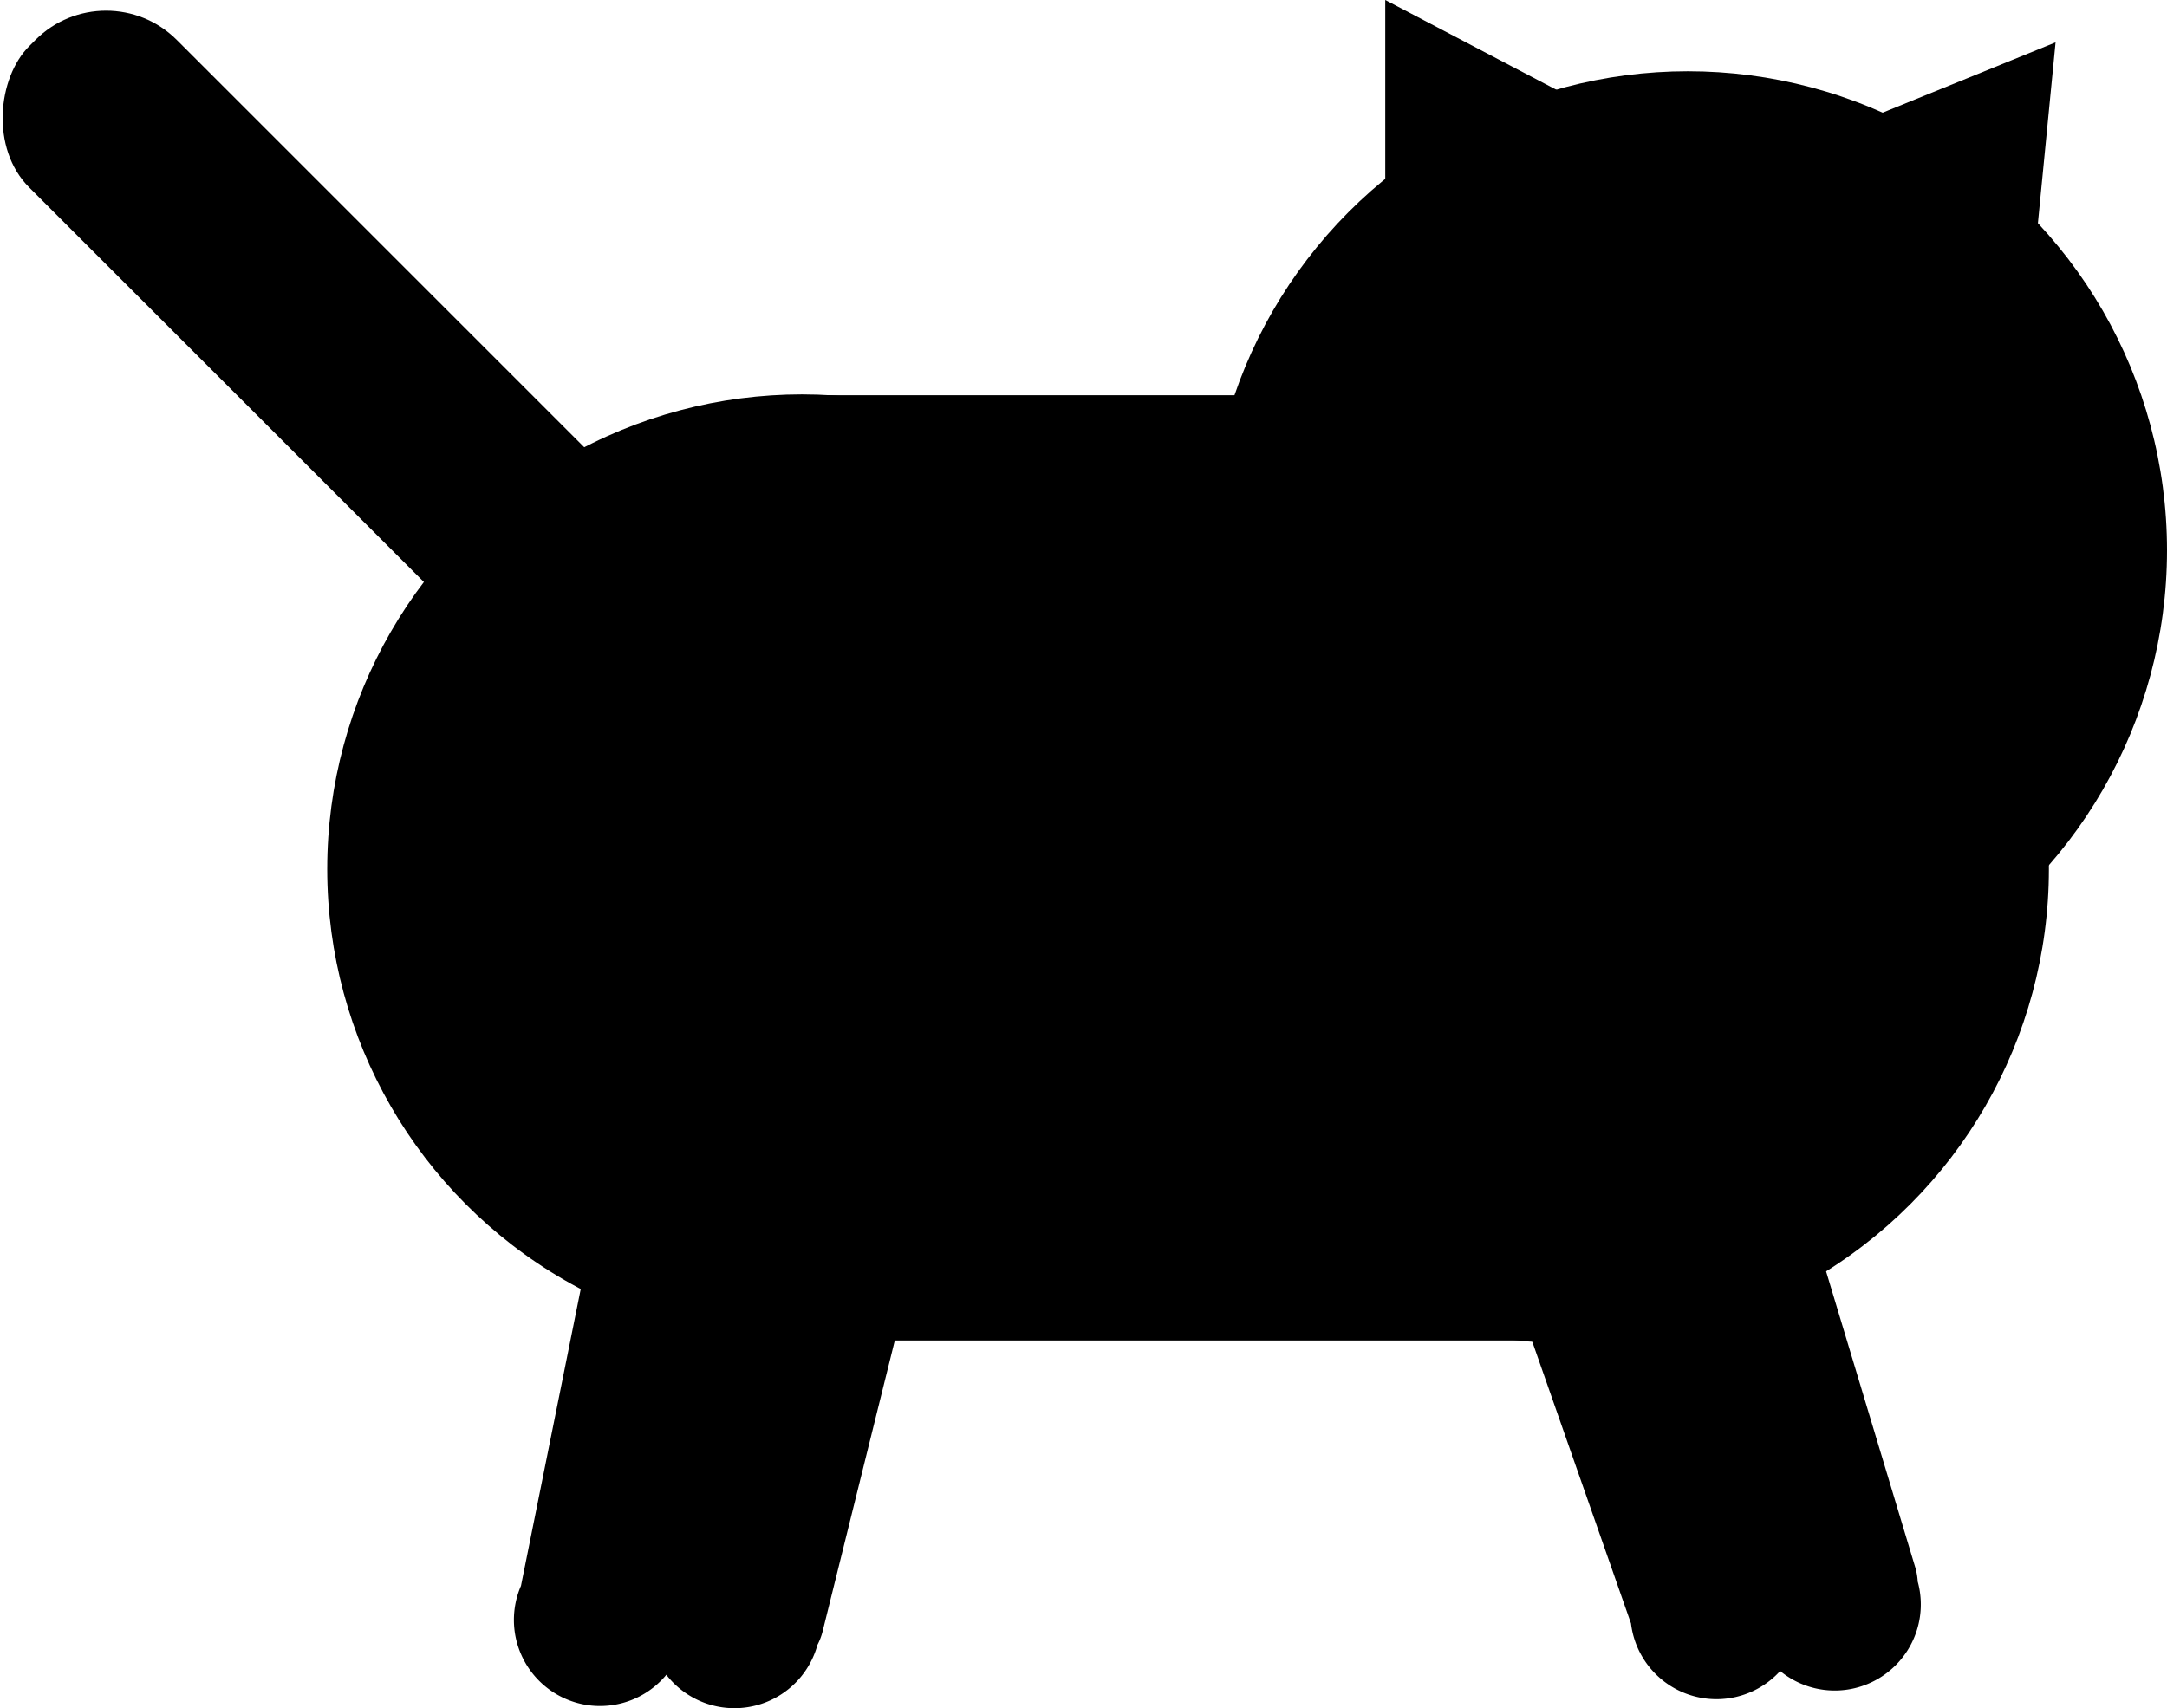 <svg class="cat" xmlns="http://www.w3.org/2000/svg" viewBox="0 0 207.68 163.77" preserveAspectRatio="none">
      <title>cat</title>
      <g class="body">
            <circle class="body-backcircle" cx="76.86" cy="83.31" r="45.5" />
            <circle class="body-frontcircle" cx="150.86" cy="83.31" r="45.5" />
      <rect class="body-between" x="74.65" y="37.89" width="83.04" height="90.61" />
      </g>
      <circle class="head" cx="161.76" cy="52.75" r="45.92" />
      <g class="eyes">
            <circle class="eyes-l" cx="153.51" cy="46.5" r="8.25" />
            <circle class="eyes-r" cx="185.76" cy="46.5" r="8.25" />
      </g>
      <g class="ears">
            <polygon class="ears-l" points="132.76 19 132.76 0 149.55 8.81 132.76 19" />
            <polygon class="ears-r" points="179.44 11.2 197 4.06 195.16 22.9 179.44 11.2" />
      </g>
      <rect class="tail" x="-11" y="32.87" width="107" height="20" rx="9.58" ry="9.58" transform="translate(41.19 -18.41) rotate(45)" />
      <g class="backlegs">
            <path class="backlegs1" d="M74,124.85a6,6,0,0,0-4.7-7.07l-4.41-.89a6,6,0,0,0-7.07,4.7l-6.31,31.35a8.25,8.25,0,1,0,15.64,5,5.94,5.94,0,0,0,.44-1.33Z" transform="translate(-1.58 -0.92)" />
            <path class="backlegs2" d="M88.22,125.86a6,6,0,0,0-4.38-7.27l-4.37-1.08a6,6,0,0,0-7.27,4.38l-7.69,31a8.25,8.25,0,1,0,15.41,5.72,5.94,5.94,0,0,0,.5-1.31Z" transform="translate(-1.58 -0.92)" />
      </g>
      <g class="frontlegs">
            <path class="frontlegs1" d="M162.89,120.91a6,6,0,0,0-7.65-3.68L151,118.72a6,6,0,0,0-3.68,7.65l10.57,30.18a8.25,8.25,0,1,0,16-3.65,5.94,5.94,0,0,0-.3-1.37Z" transform="translate(-1.58 -0.92)" />
            <path class="frontlegs2" d="M175.77,120.08a6,6,0,0,0-7.48-4l-4.31,1.3a6,6,0,0,0-4,7.48l9.22,30.62a8.25,8.25,0,1,0,16.17-2.94,5.94,5.94,0,0,0-.24-1.38Z" transform="translate(-1.58 -0.92)" />
      </g>
</svg>